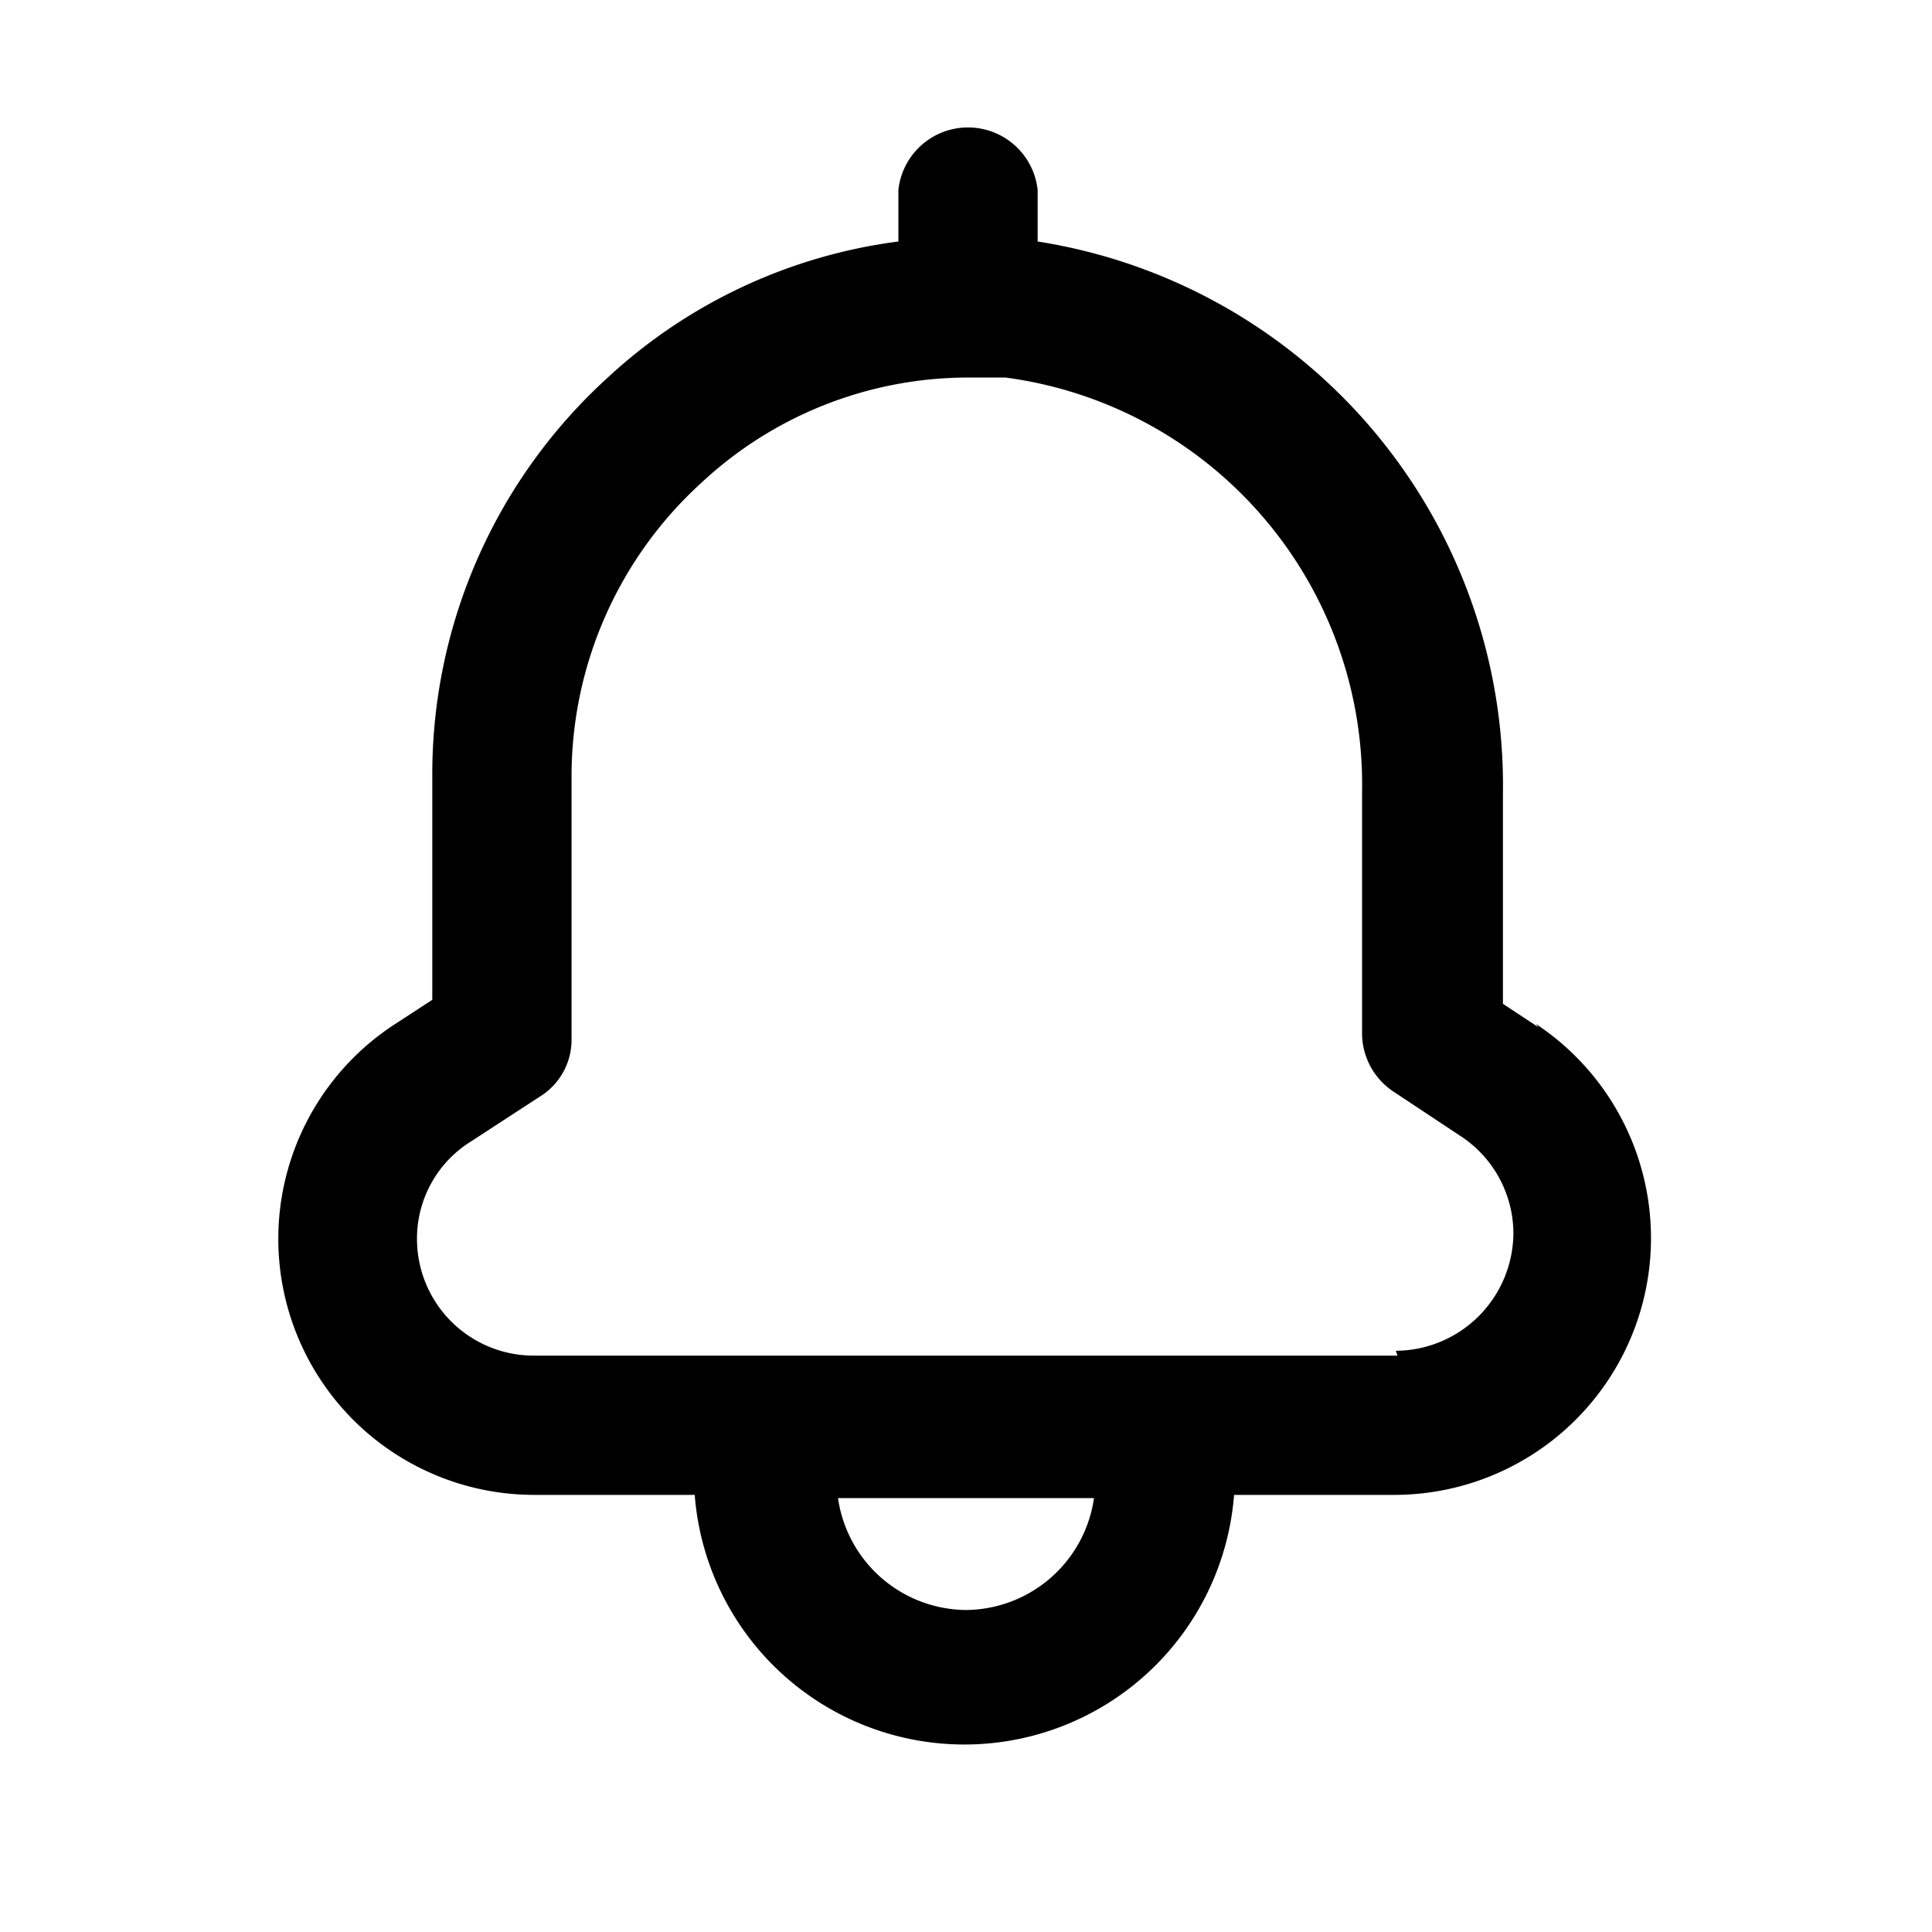 <svg id="Layer_1" data-name="Layer 1" xmlns="http://www.w3.org/2000/svg" viewBox="0 0 24 24">
  <path d="M17.36,16.84H6.63a1.45,1.45,0,0,1-1.45-1.45,1.42,1.42,0,0,1,.67-1.21l.86-.56a.83.83,0,0,0,.39-.72V9.61A4.93,4.93,0,0,1,8.71,6,4.86,4.86,0,0,1,12,4.69h0l.49,0a5.1,5.1,0,0,1,4.43,5.15v3a.87.87,0,0,0,.39.72l.83.55a1.45,1.45,0,0,1,.66,1.21,1.47,1.47,0,0,1-1.46,1.46M12,20a1.62,1.62,0,0,1-1.59-1.39h3.18A1.62,1.62,0,0,1,12,20m7.11-7.24-.44-.29V9.86A6.84,6.84,0,0,0,12.89,3V2.36a.87.87,0,0,0-1.73,0V3A6.55,6.55,0,0,0,7.55,4.69,6.66,6.66,0,0,0,5.37,9.61v2.81l-.46.3a3.18,3.18,0,0,0,1.72,5.85h2a3.36,3.36,0,0,0,6.7,0h2a3.19,3.19,0,0,0,1.75-5.85" style="fill-rule: evenodd"/>
</svg>
